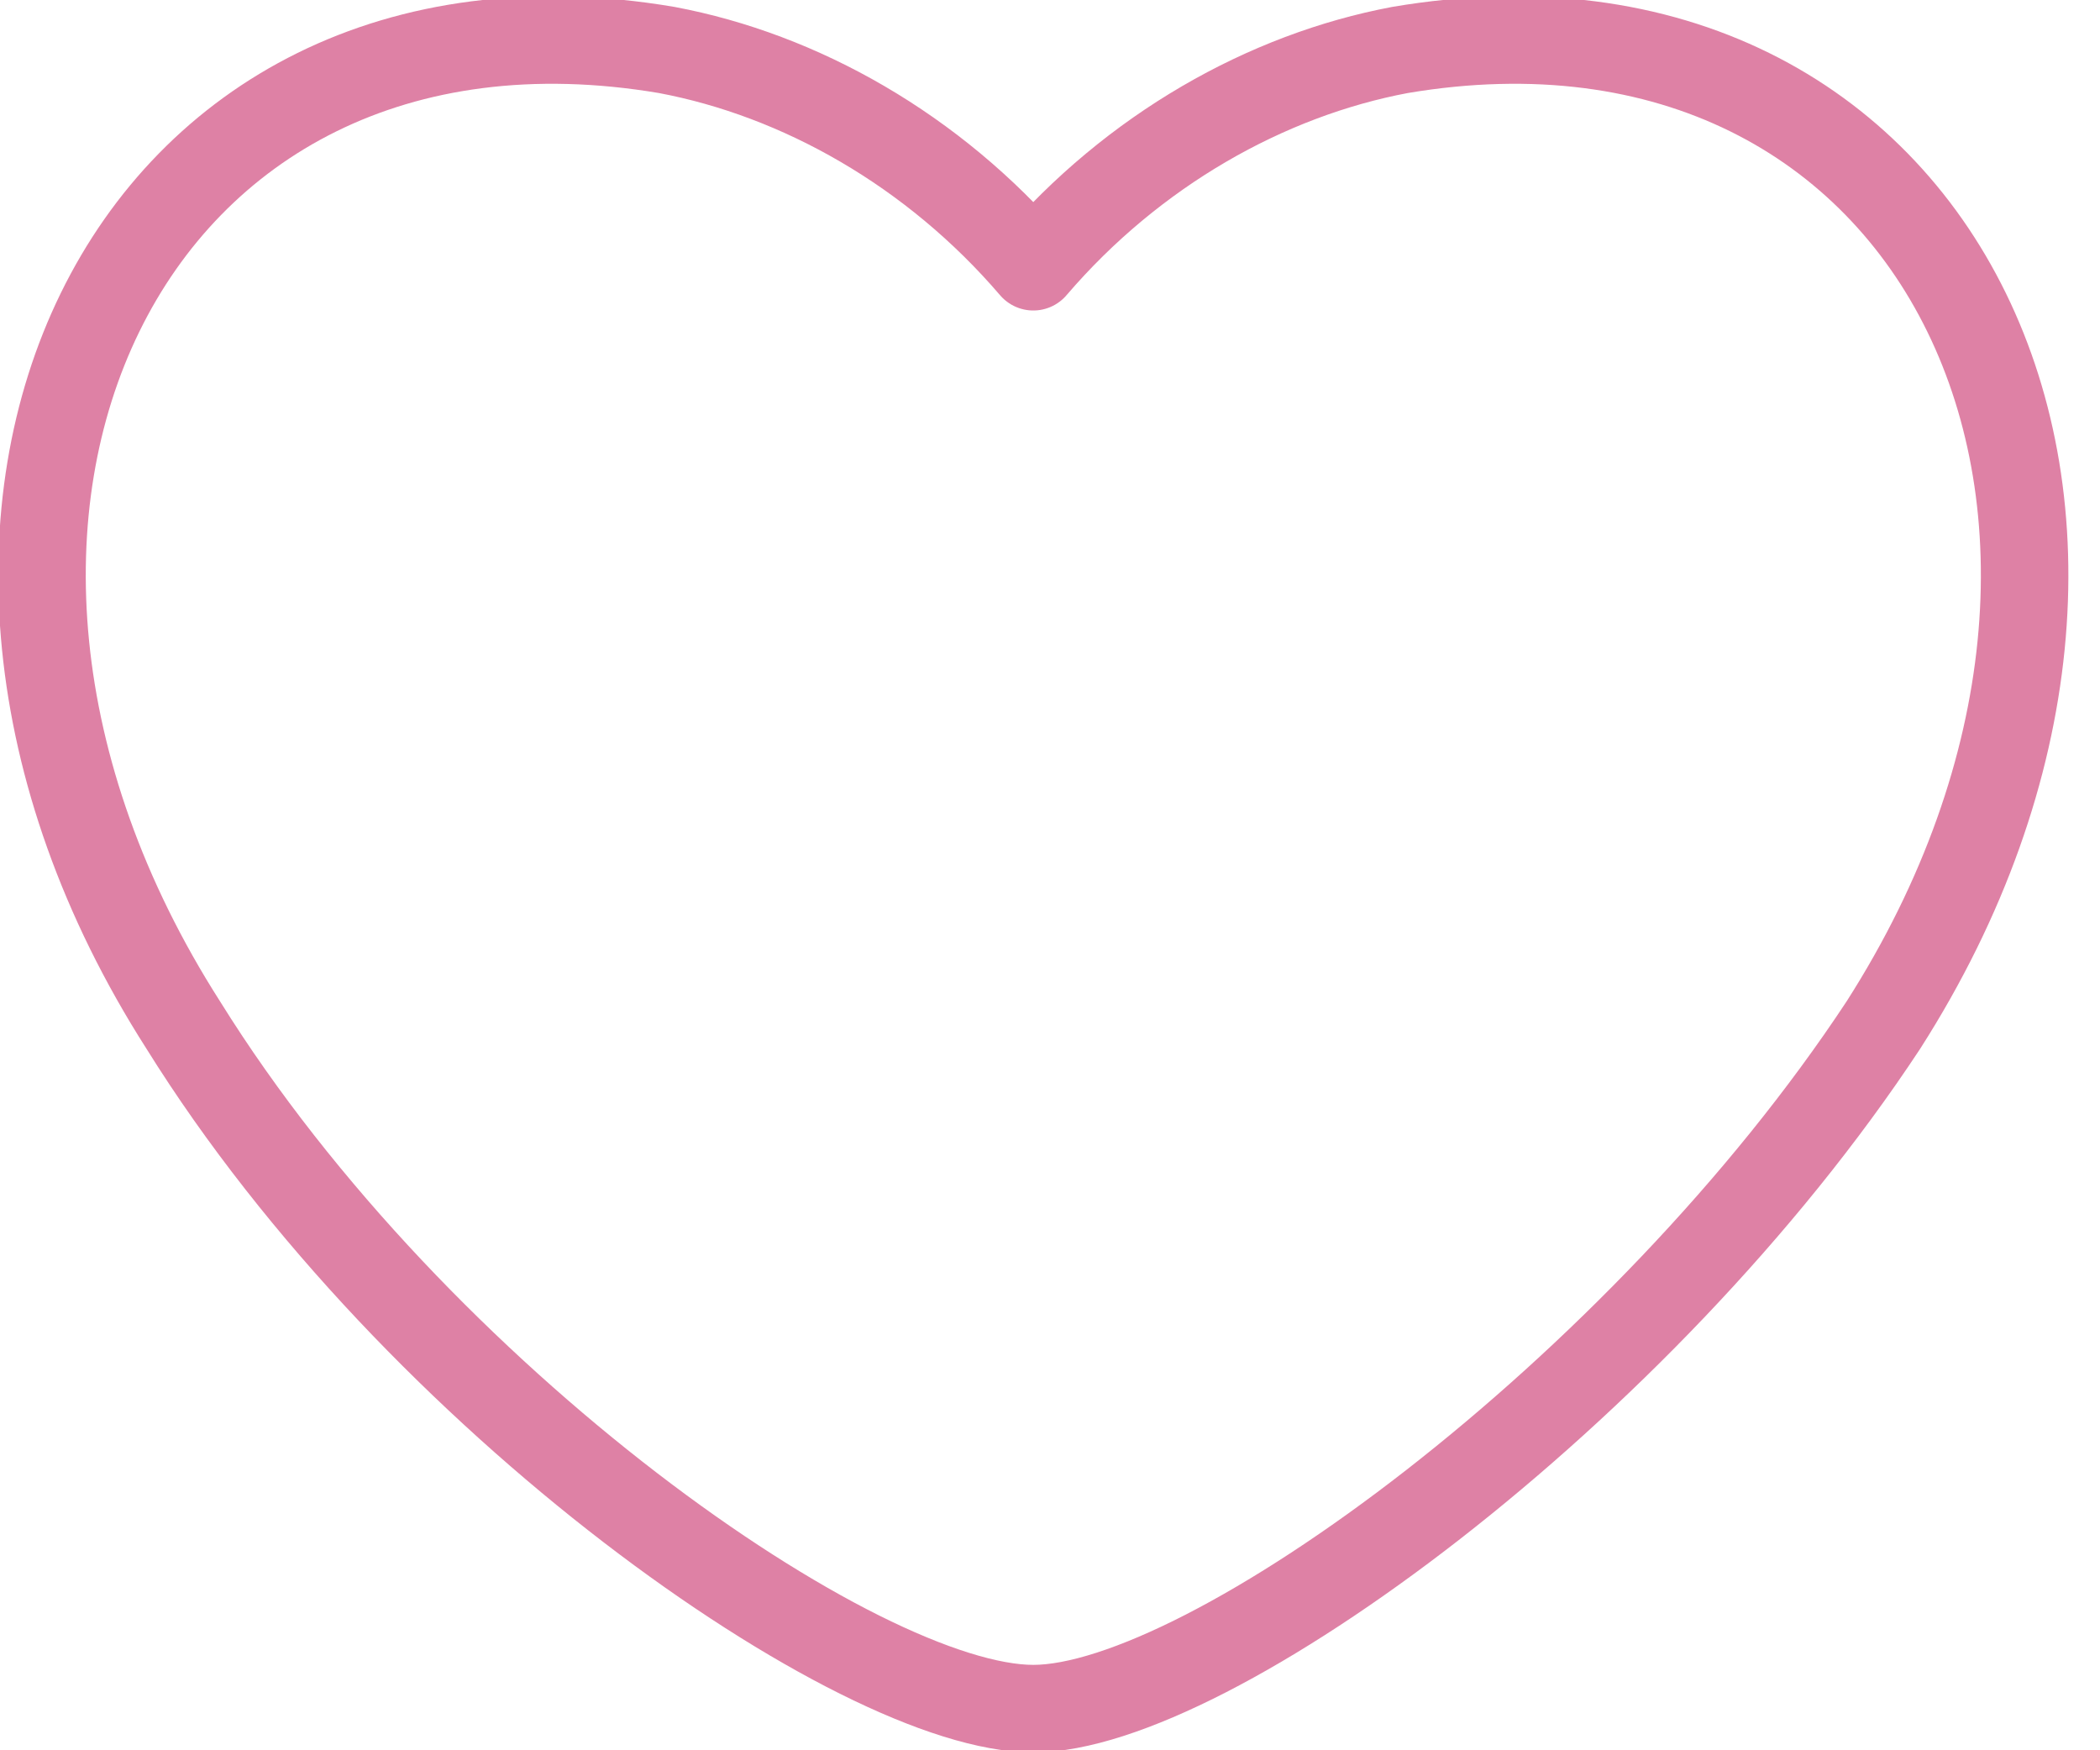 <svg width="24" height="20" viewBox="0 0 24 20" fill="none" xmlns="http://www.w3.org/2000/svg">
<g clip-path="url(#clip0)">
<path fill-rule="evenodd" clip-rule="evenodd" d="M7.619 0.571C9.143 0.857 10.666 1.714 11.809 3.048C11.809 3.048 11.809 3.048 11.809 2.952C11.809 2.952 11.809 2.952 11.809 3.048C12.952 1.714 14.476 0.857 16 0.571C22.19 -0.476 25.238 5.905 21.524 11.714C18.762 15.905 13.809 19.524 11.809 19.524C9.809 19.524 4.762 16 2.095 11.714C-1.619 5.905 1.428 -0.476 7.619 0.571Z" stroke="#DE81A5" stroke-miterlimit="10" stroke-linecap="round" stroke-linejoin="round"/>
</g>
<defs>
<clipPath id="clip0">
<rect width="23.714" height="20" fill="white"/>
</clipPath>
</defs>
</svg>
